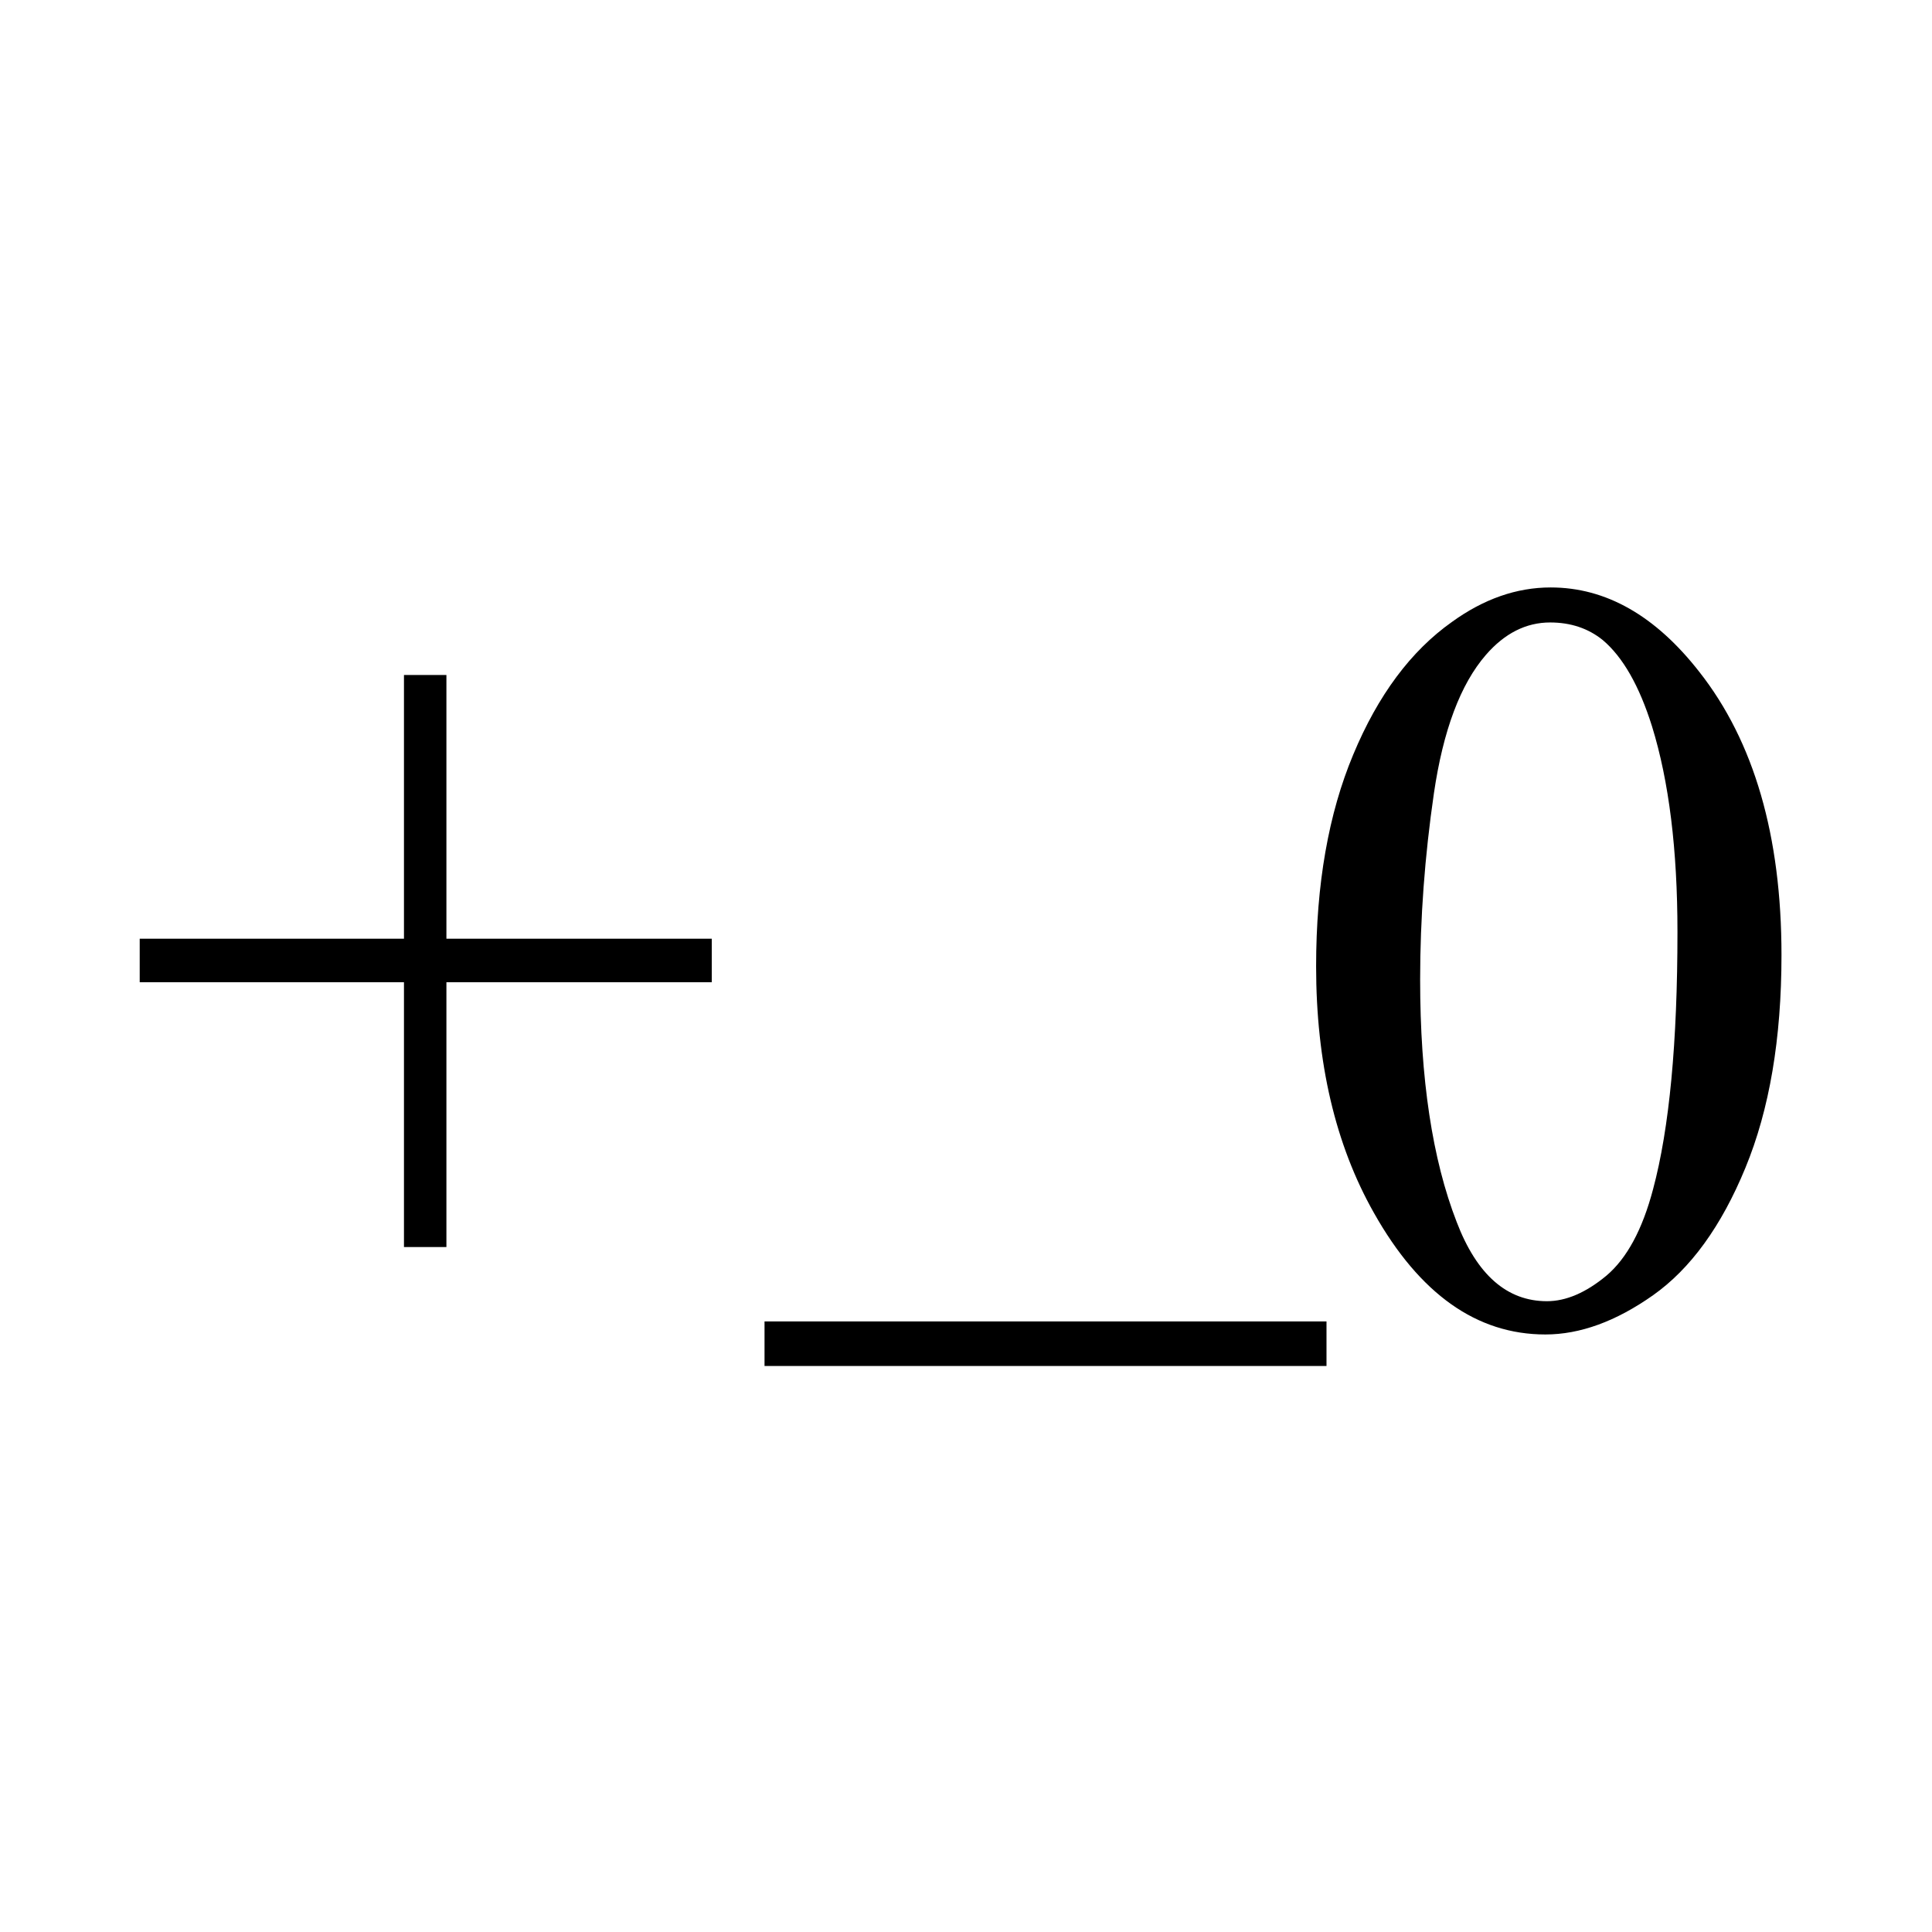 <?xml version="1.0" encoding="UTF-8" standalone="no"?>
<!-- Created with Inkscape (http://www.inkscape.org/) -->

<svg
   xmlns:dc="http://purl.org/dc/elements/1.1/"
   xmlns:cc="http://creativecommons.org/ns#"
   xmlns:rdf="http://www.w3.org/1999/02/22-rdf-syntax-ns#"
   xmlns:svg="http://www.w3.org/2000/svg"
   xmlns="http://www.w3.org/2000/svg"
   xmlns:sodipodi="http://sodipodi.sourceforge.net/DTD/sodipodi-0.dtd"
   xmlns:inkscape="http://www.inkscape.org/namespaces/inkscape"
   width="32px"
   height="32px"
   id="svg3895"
   version="1.1"
   inkscape:version="0.48.3.1 r9886"
   sodipodi:docname="AddZeros.svg"
   inkscape:export-filename="/home/fbordeu/projects/PGD/ParaviewPXDMFReader/AddZeros/AddZeros.png"
   inkscape:export-xdpi="600"
   inkscape:export-ydpi="600">
  <defs
     id="defs3897" />
  <sodipodi:namedview
     id="base"
     pagecolor="#ffffff"
     bordercolor="#666666"
     borderopacity="1.0"
     inkscape:pageopacity="0.0"
     inkscape:pageshadow="2"
     inkscape:zoom="12.049947"
     inkscape:cx="16.241612"
     inkscape:cy="18.744358"
     inkscape:current-layer="layer1"
     showgrid="true"
     inkscape:grid-bbox="true"
     inkscape:document-units="px"
     inkscape:window-width="1170"
     inkscape:window-height="808"
     inkscape:window-x="679"
     inkscape:window-y="198"
     inkscape:window-maximized="0" />
  <g
     id="layer1"
     inkscape:label="Layer 1"
     inkscape:groupmode="layer">
    <g
       transform="translate(17.676,5.726)"
       style="font-size:32px;font-style:oblique;font-variant:normal;font-weight:bold;font-stretch:normal;text-align:start;line-height:100%;letter-spacing:0px;word-spacing:0px;writing-mode:lr-tb;text-anchor:start;fill:#000000;fill-opacity:1;stroke:none;font-family:Sawasdee;-inkscape-font-specification:Sawasdee Bold Oblique"
       id="flowRoot2985">
      <path
         d="m -10.985,14.929 0,-4.386 -4.377,0 0,-0.721 4.377,0 0,-4.368 0.703,0 0,4.368 4.395,0 0,0.721 -4.395,0 0,4.386 -0.703,0"
         style="font-size:18px;font-style:normal;font-weight:normal;font-family:Times New Roman;-inkscape-font-specification:'Times New Roman,'"
         id="path2994"
         inkscape:connector-curvature="0" />
      <path
         d="m 4.295,16.899 -9.308,0 0,-0.738 9.308,0 0,0.738"
         style="font-size:18px;font-style:normal;font-weight:normal;font-family:Times New Roman;-inkscape-font-specification:'Times New Roman,'"
         id="path2996"
         inkscape:connector-curvature="0" />
      <path
         d="M 4.123,10.279 C 4.123,8.92 4.328,7.751 4.738,6.772 5.148,5.788 5.693,5.056 6.373,4.575 6.9,4.194 7.445,4.004 8.008,4.004 c 0.914,1.22e-5 1.734,0.466 2.461,1.397 0.908,1.154 1.362,2.719 1.362,4.693 -9e-6,1.383 -0.199,2.558 -0.598,3.524 -0.398,0.967 -0.908,1.67 -1.529,2.109 -0.615,0.434 -1.21,0.65 -1.784,0.65 -1.137,0 -2.083,-0.671 -2.839,-2.013 C 4.442,13.235 4.123,11.873 4.123,10.279 m 1.723,0.22 c -2.3e-6,1.641 0.202,2.979 0.606,4.017 0.334,0.873 0.832,1.31 1.494,1.31 0.316,0 0.645,-0.141 0.984,-0.422 C 9.271,15.116 9.528,14.638 9.704,13.971 9.974,12.963 10.108,11.542 10.108,9.708 10.108,8.348 9.968,7.215 9.687,6.306 9.476,5.633 9.203,5.155 8.869,4.874 8.629,4.681 8.339,4.584 7.999,4.584 7.601,4.584 7.246,4.763 6.936,5.12 6.514,5.606 6.227,6.371 6.074,7.414 5.922,8.457 5.846,9.485 5.846,10.499"
         style="font-size:18px;font-style:normal;font-weight:normal;font-family:Times New Roman;-inkscape-font-specification:'Times New Roman,'"
         id="path2998"
         inkscape:connector-curvature="0" />
    </g>
  </g>
</svg>

